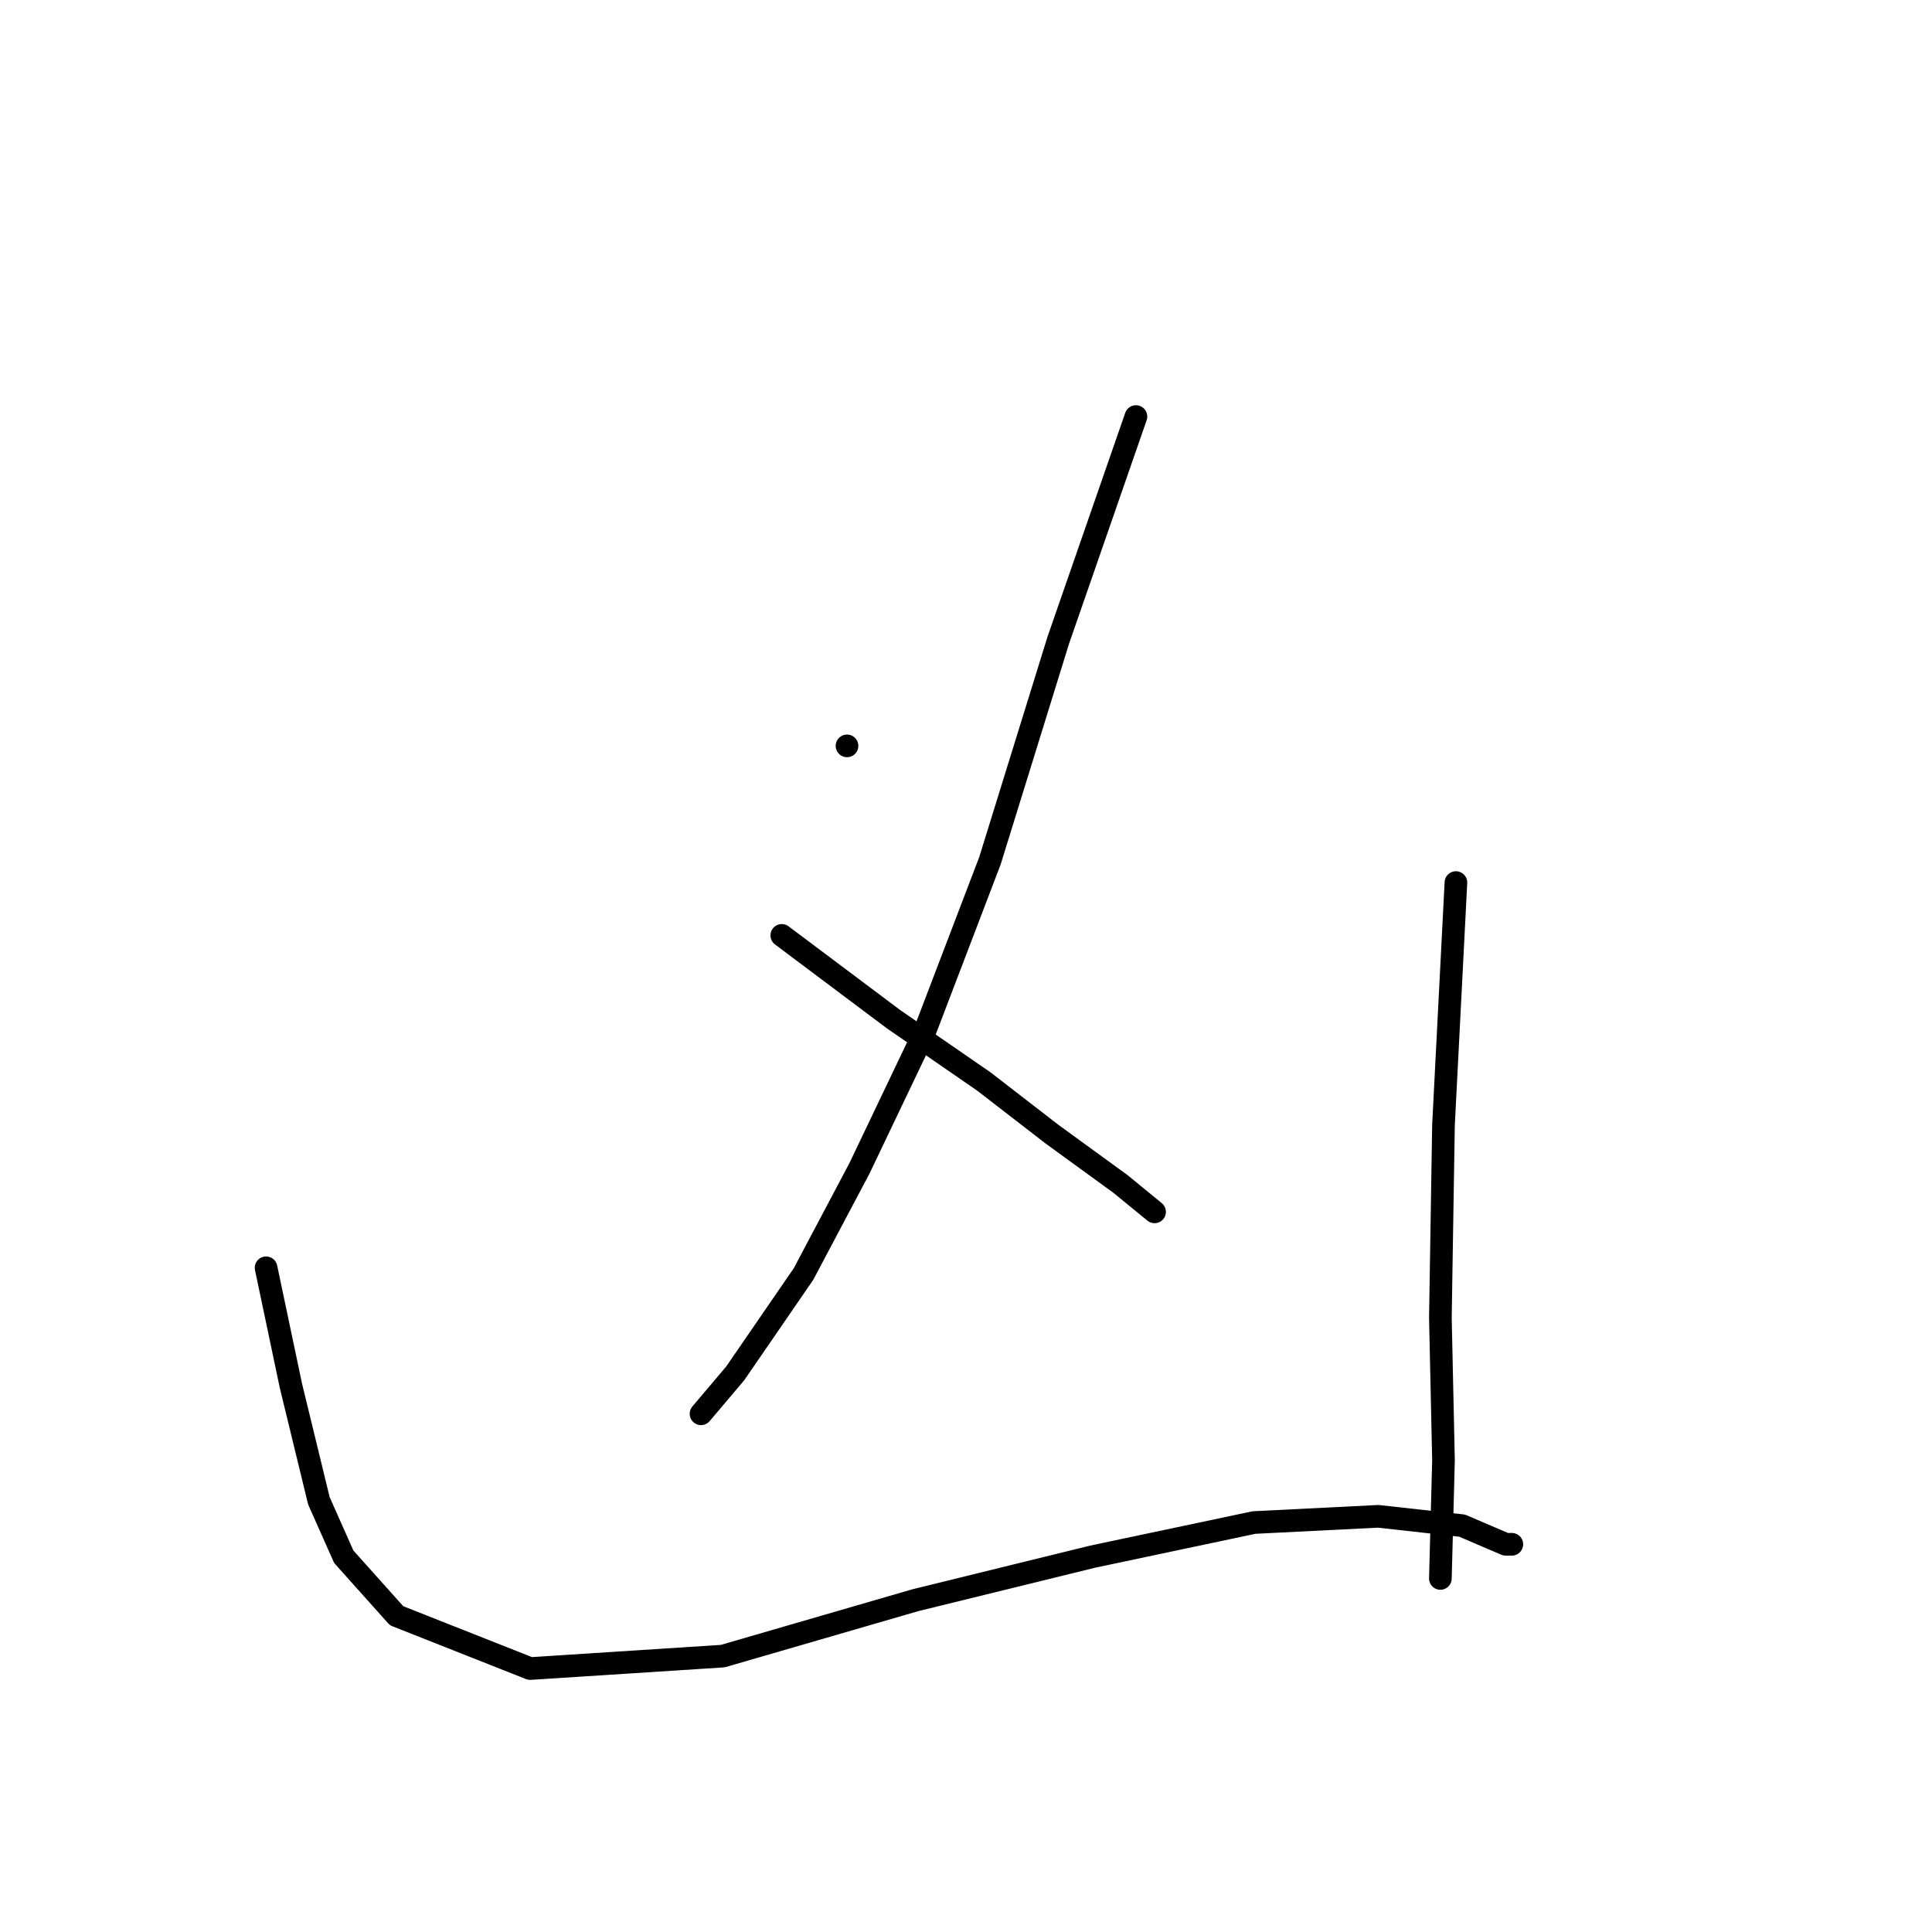 <?xml version="1.0" standalone="no"?>
    <svg width="256" height="256" xmlns="http://www.w3.org/2000/svg" version="1.1">
    <polyline stroke="black" stroke-width="3" stroke-linecap="round" fill="transparent" stroke-linejoin="round" points="112.234 98.832 112.234 98.832 " />
        <polyline stroke="black" stroke-width="3" stroke-linecap="round" fill="transparent" stroke-linejoin="round" points="150.517 55.198 140.226 84.837 131.17 114.063 122.525 136.704 113.881 154.816 106.471 168.812 97.415 181.985 92.887 187.336 92.887 187.336 " />
        <polyline stroke="black" stroke-width="3" stroke-linecap="round" fill="transparent" stroke-linejoin="round" points="103.59 123.943 118.409 135.057 130.347 143.29 139.403 150.288 148.459 156.874 152.987 160.579 152.987 160.579 " />
        <polyline stroke="black" stroke-width="3" stroke-linecap="round" fill="transparent" stroke-linejoin="round" points="35.257 167.989 38.55 183.631 42.255 198.862 45.548 206.272 52.546 214.093 70.246 221.091 95.768 219.444 121.29 212.035 144.754 206.272 166.16 201.744 182.625 200.92 193.74 202.155 199.503 204.625 200.326 204.625 200.326 204.625 " />
        <polyline stroke="black" stroke-width="3" stroke-linecap="round" fill="transparent" stroke-linejoin="round" points="192.917 116.945 191.27 149.053 190.858 174.575 191.27 193.511 190.858 209.153 190.858 209.153 " />
        </svg>